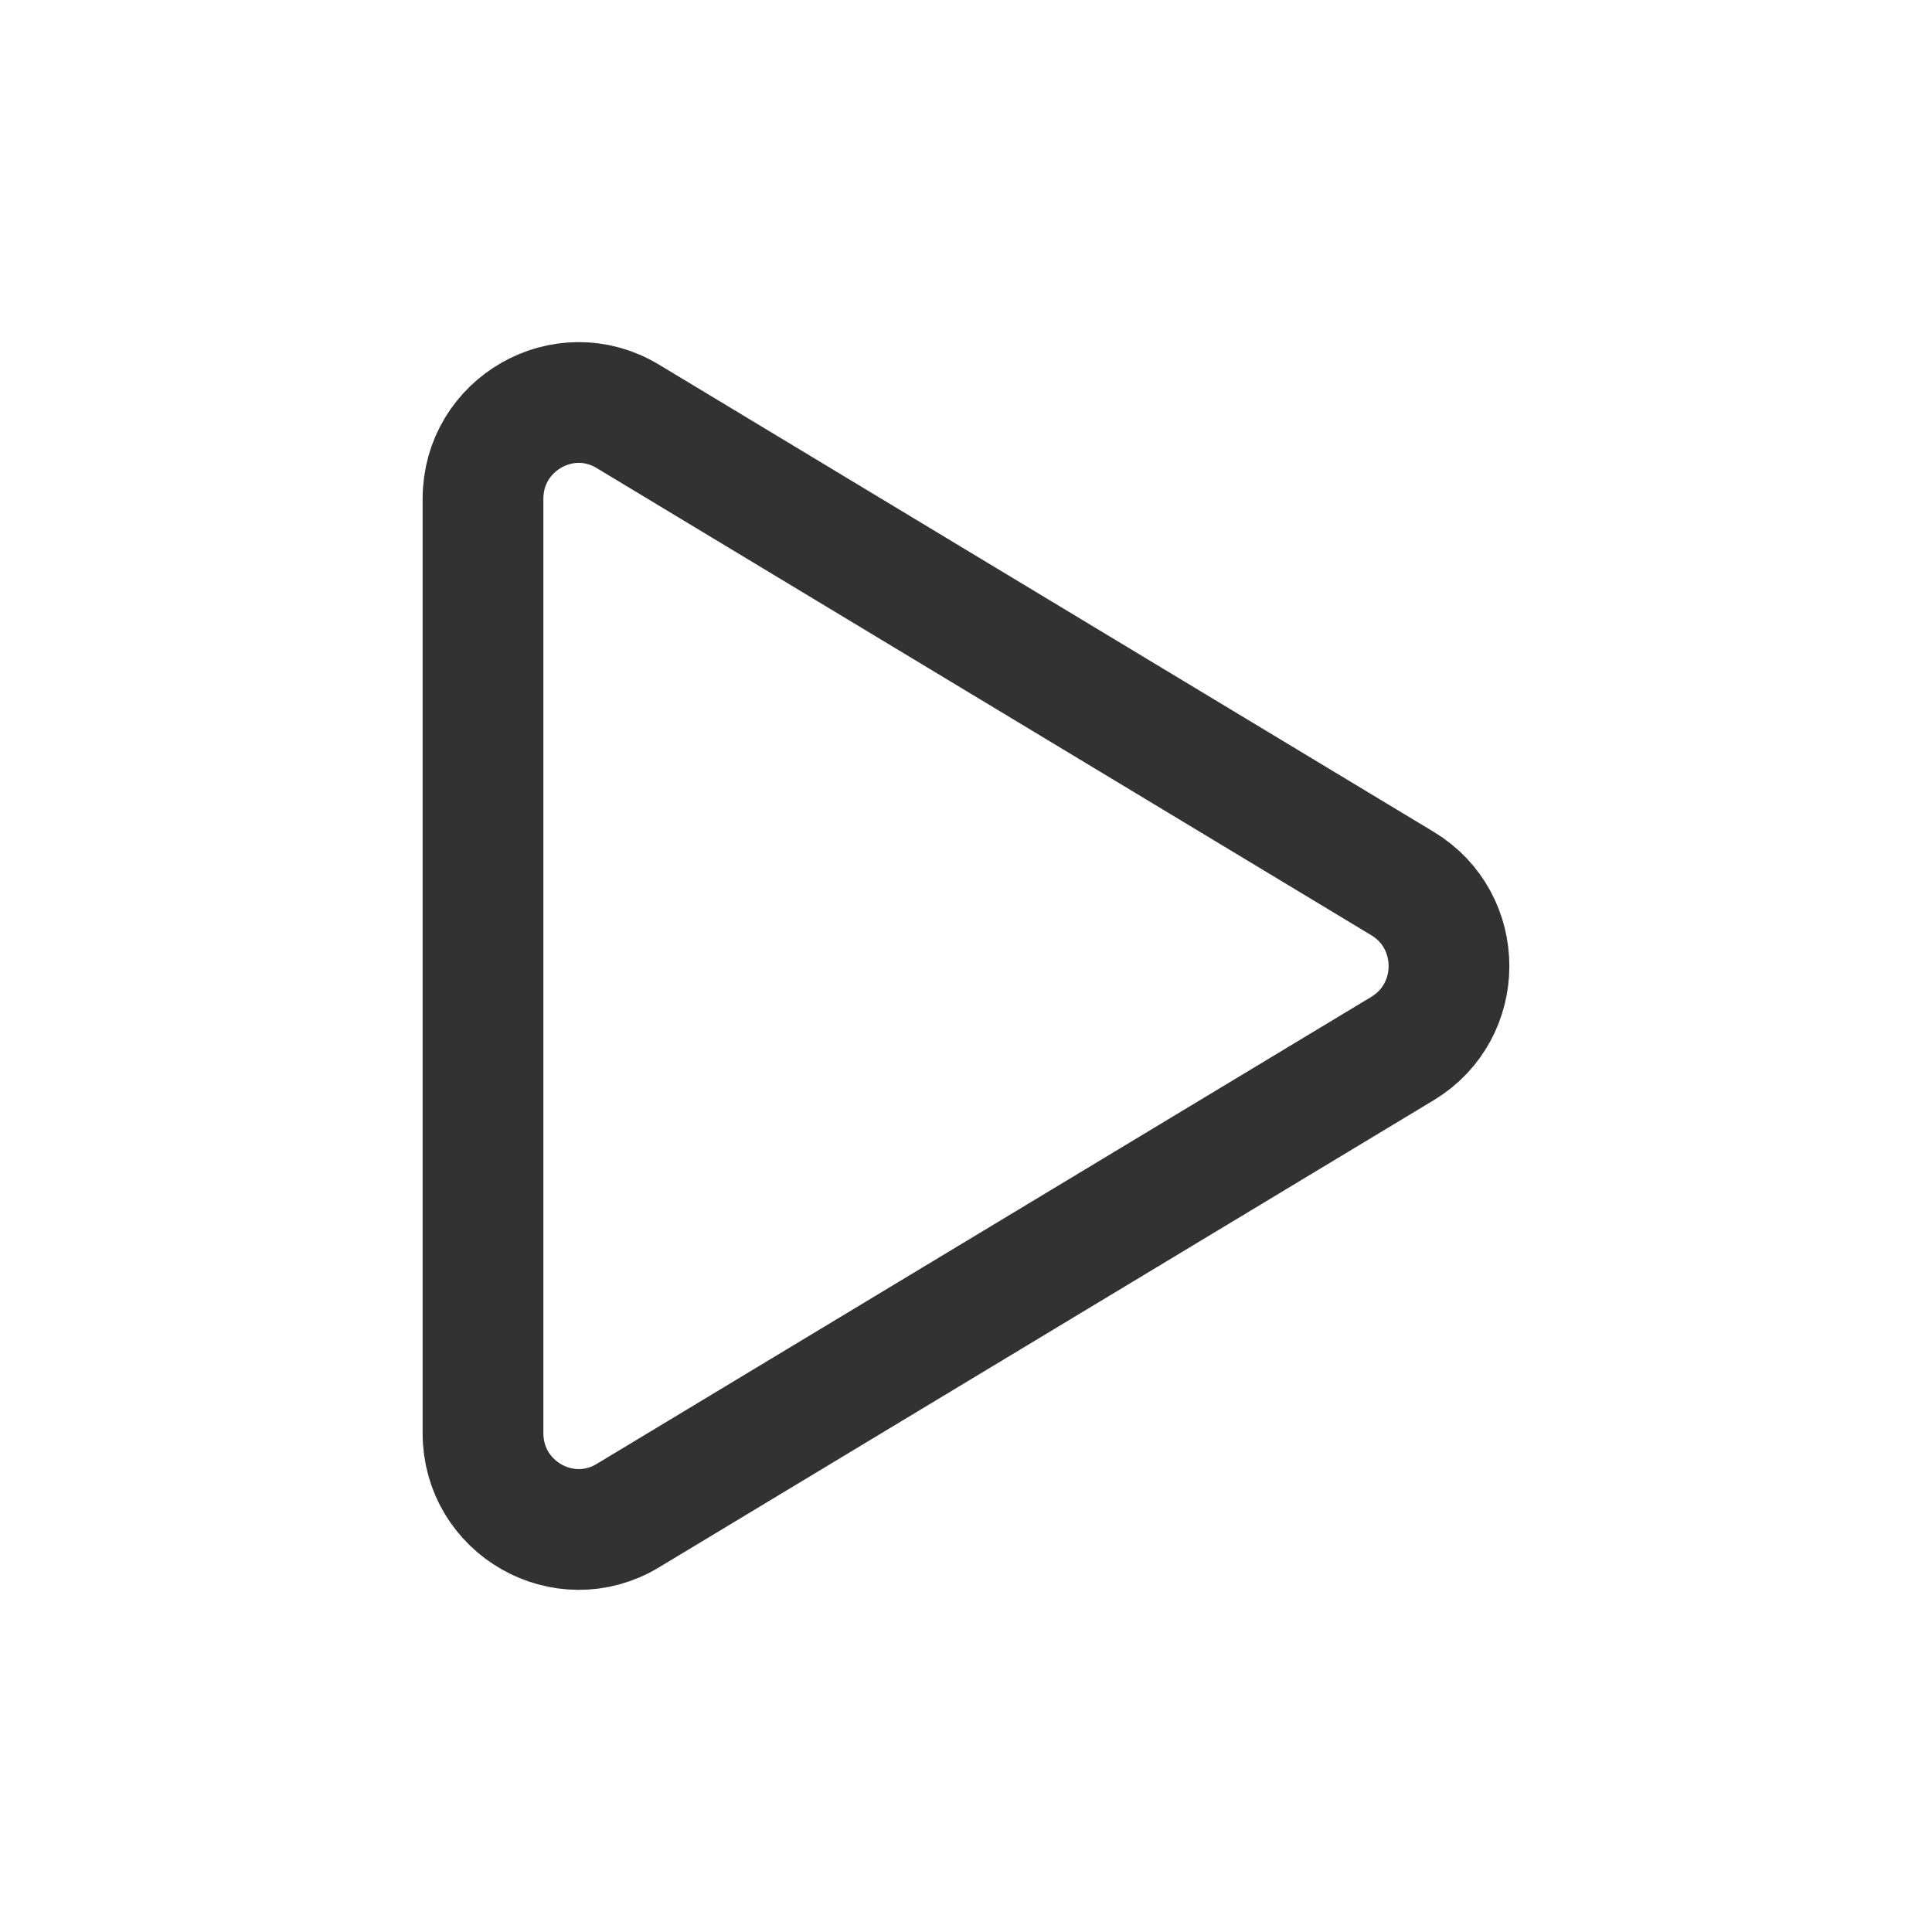 <svg width="24" height="24" viewBox="0 0 24 24" fill="none" xmlns="http://www.w3.org/2000/svg">
<path fill-rule="evenodd" clip-rule="evenodd" d="M7.799 5.172L17.423 10.976C18.192 11.44 18.192 12.561 17.423 13.025L7.799 18.828C7.008 19.305 6 18.732 6 17.804V6.196C6 5.268 7.008 4.694 7.799 5.172Z" stroke="#323232" stroke-width="1.5" stroke-linecap="round" stroke-linejoin="round"/>
</svg>
